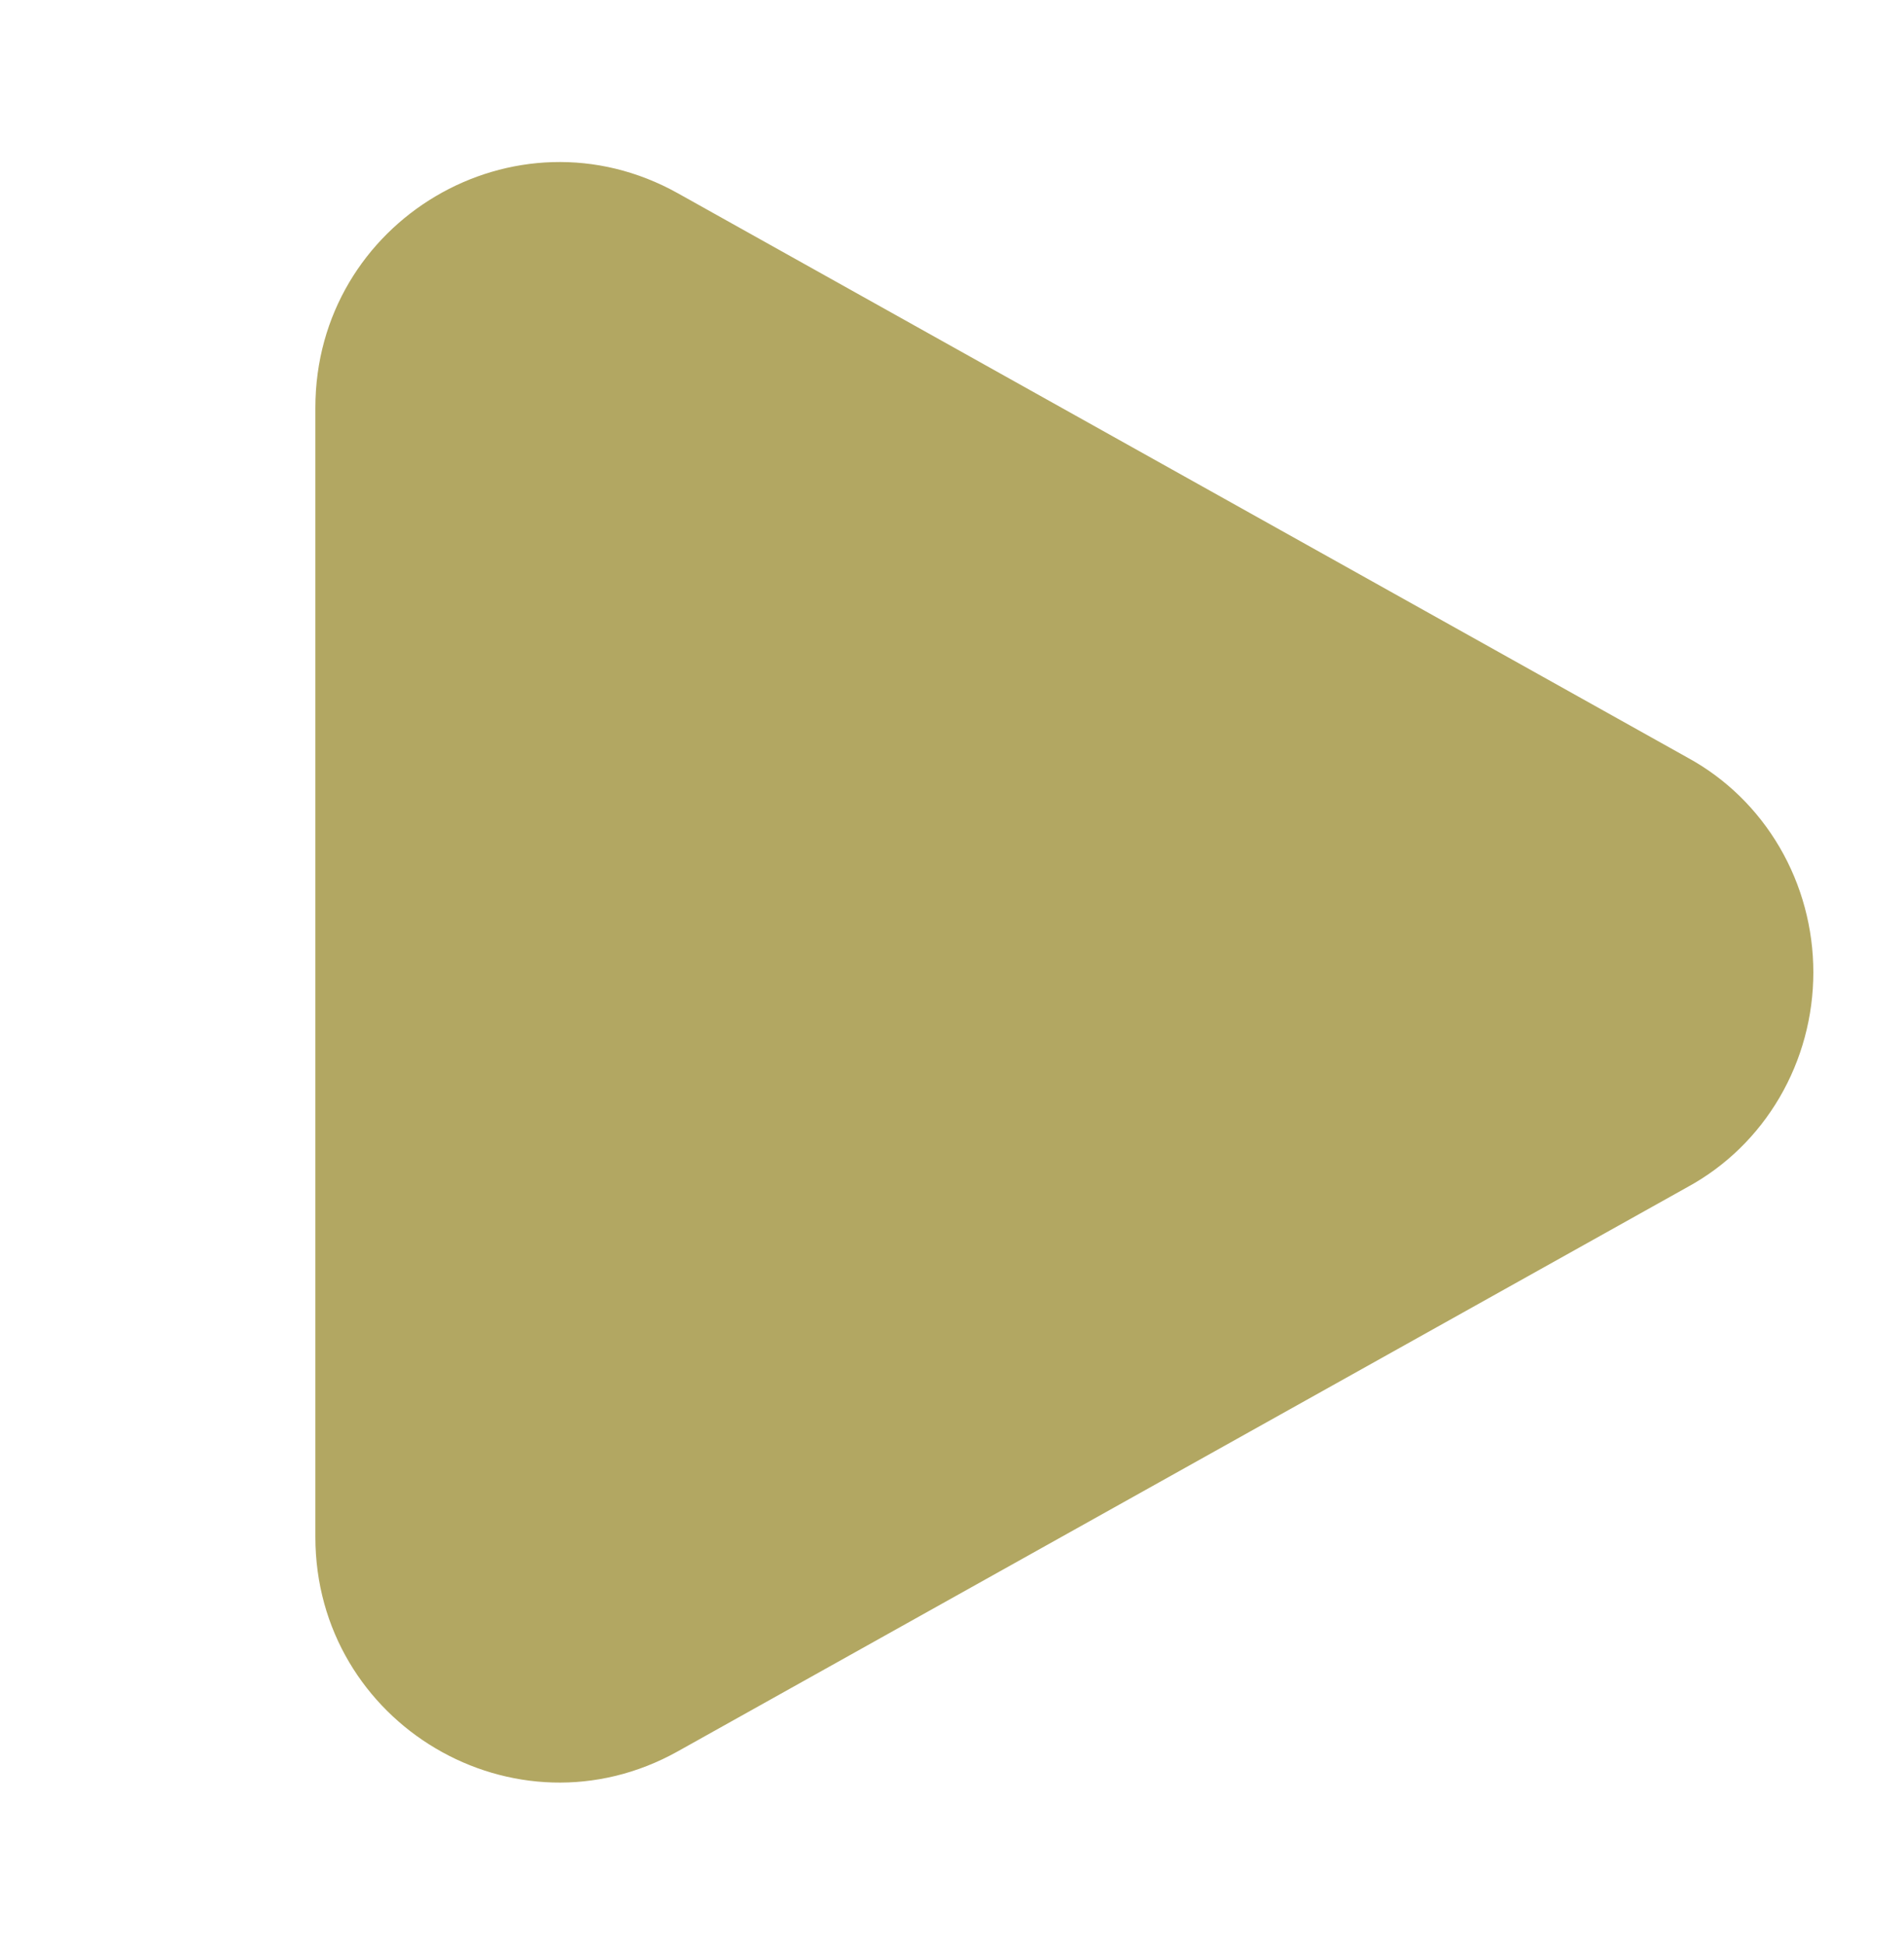 <svg width="140" height="143" viewBox="0 0 140 143" fill="none" xmlns="http://www.w3.org/2000/svg">
<path d="M124.114 55.728C126.899 57.25 129.228 59.521 130.852 62.3C132.476 65.078 133.334 68.258 133.334 71.499C133.334 74.741 132.476 77.921 130.852 80.699C129.228 83.478 126.899 85.749 124.114 87.271L49.839 128.783C37.879 135.468 23.189 126.769 23.189 113.017V29.988C23.189 16.224 37.879 7.531 49.839 14.21L124.114 55.728Z" fill="#B2A762"/>
</svg>
